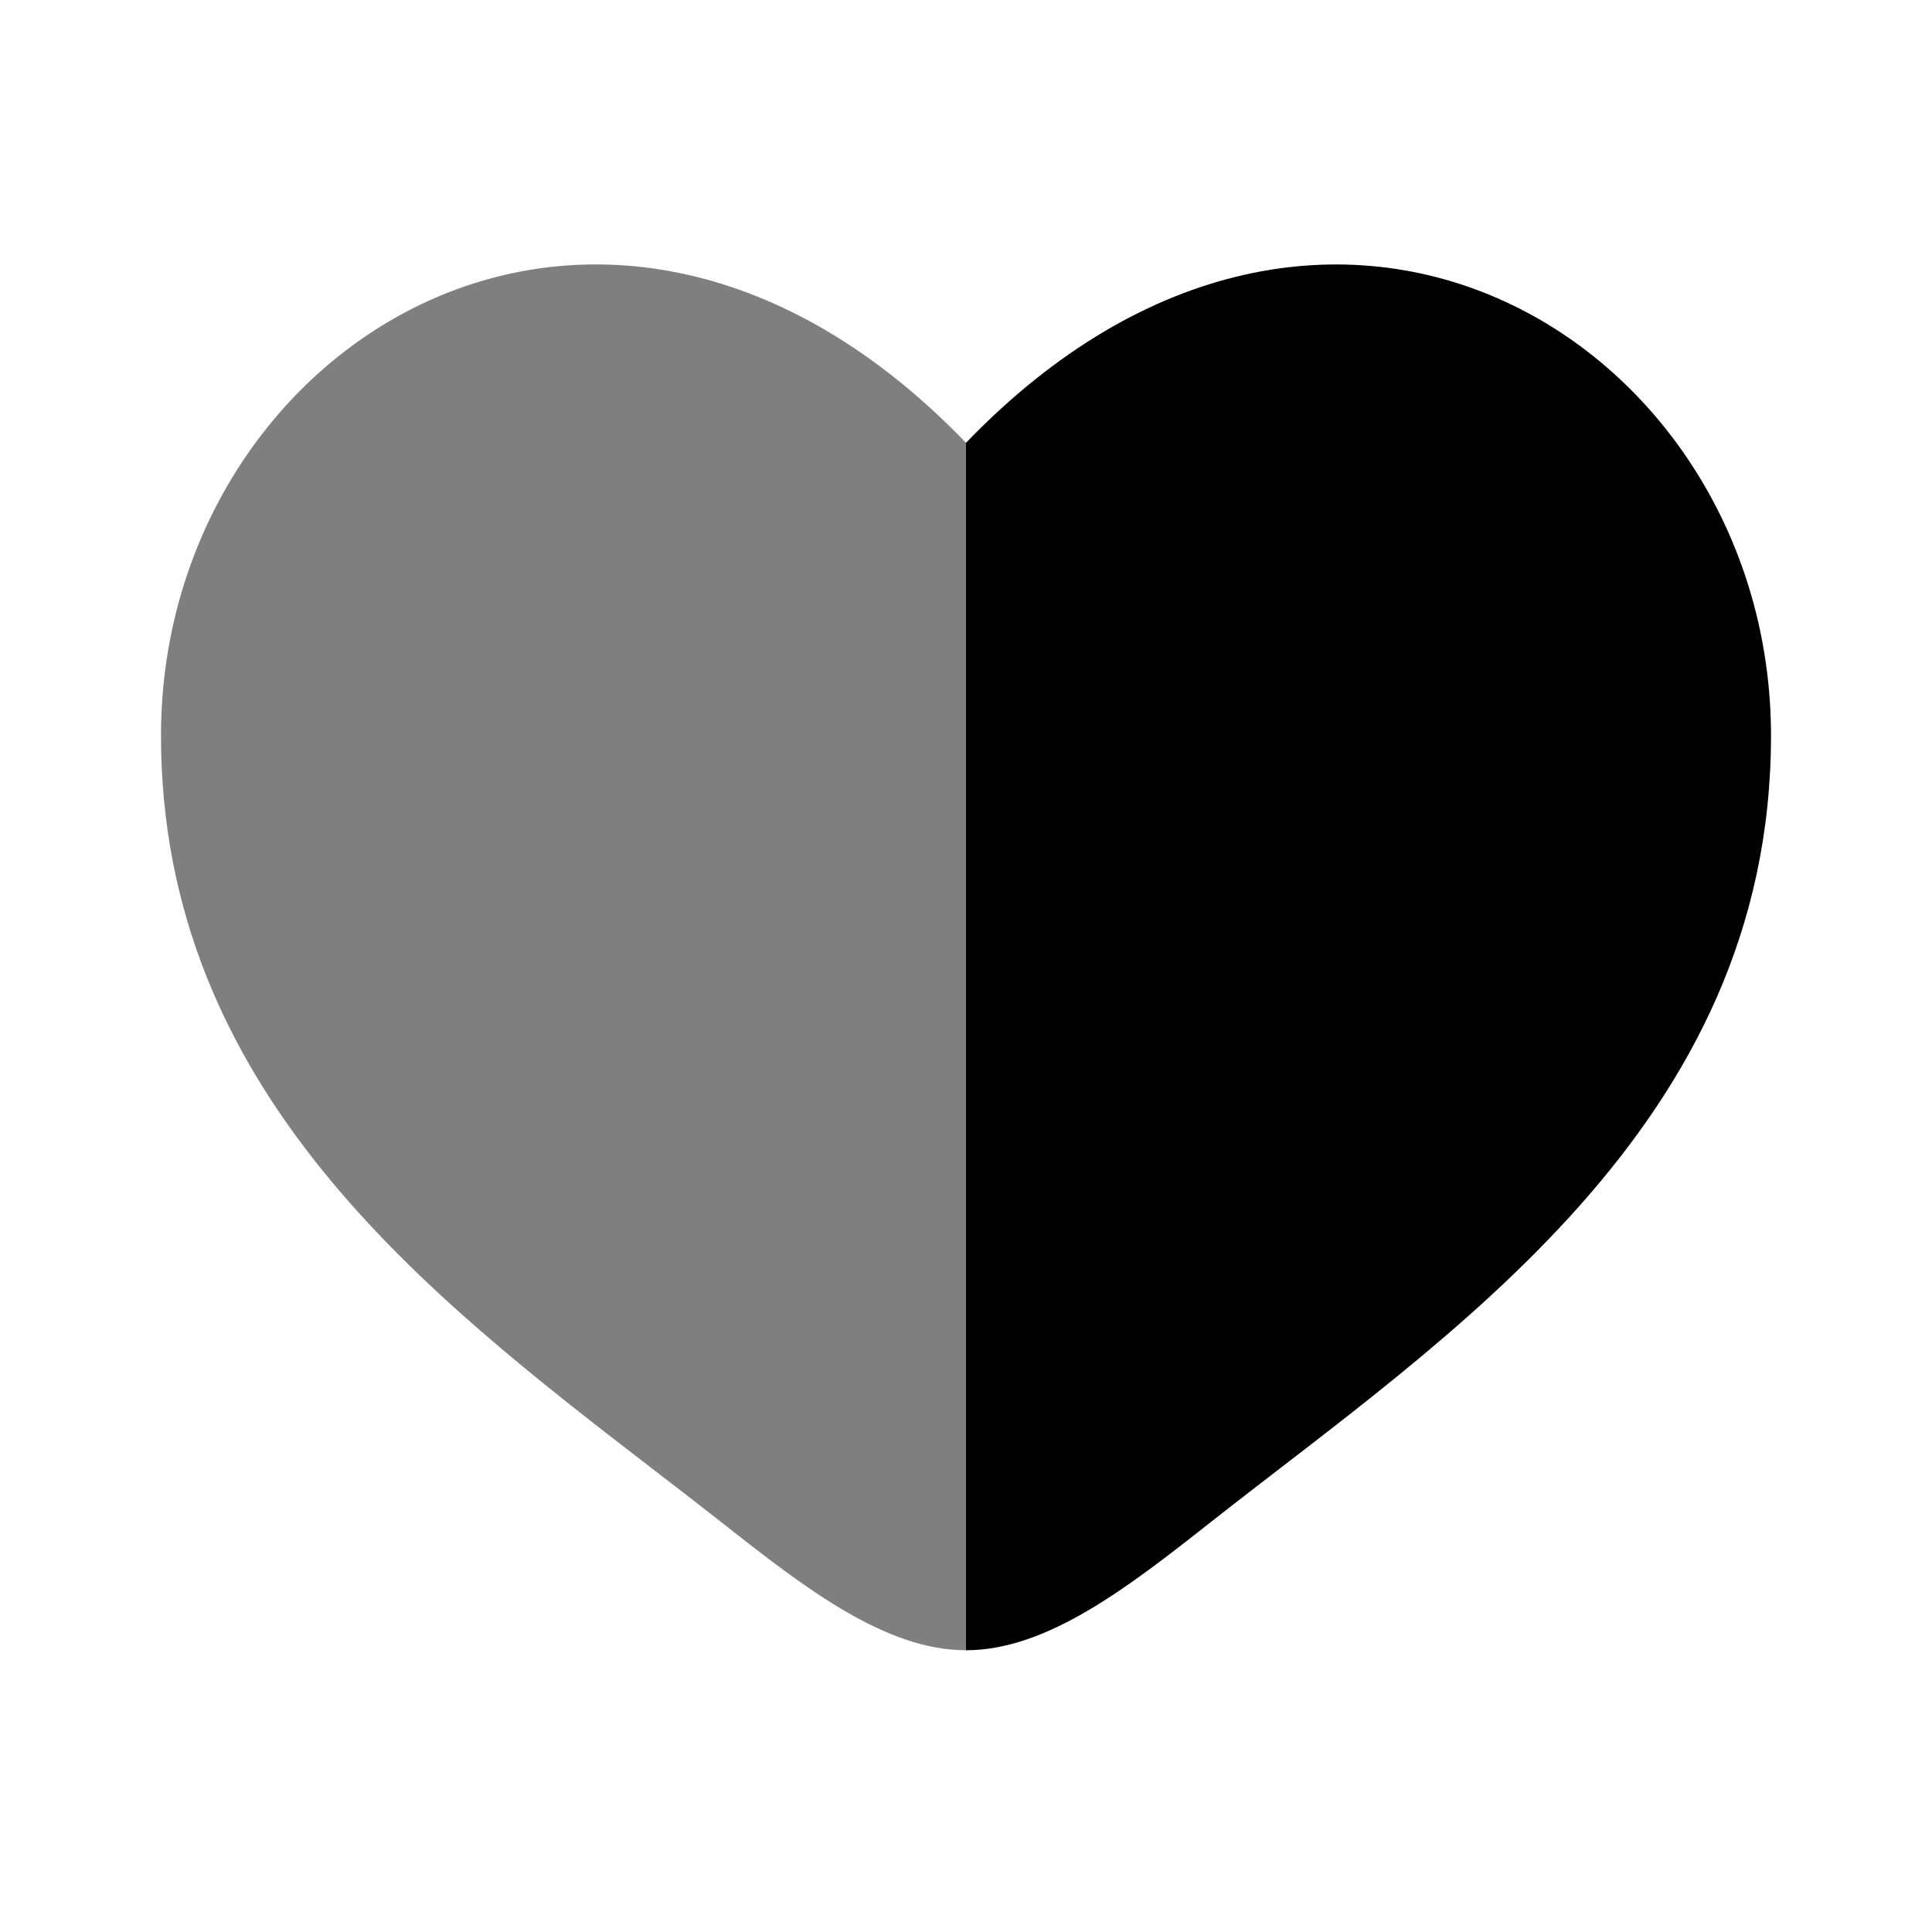 <svg xmlns="http://www.w3.org/2000/svg" width="24" height="24" viewBox="0 0 24 24"><path fill="#000" fill-rule="evenodd" d="M8.106 18.247C5.298 16.083 2 13.542 2 9.137C2 4.274 7.5.825 12 5.501V20.5c-1 0-2-.77-3.038-1.59q-.417-.326-.856-.663" clip-rule="evenodd" opacity="0.5"/><path fill="#000" d="M15.038 18.91C17.981 16.592 22 14 22 9.138S16.5.825 12 5.501V20.5c1 0 2-.77 3.038-1.59"/></svg>
